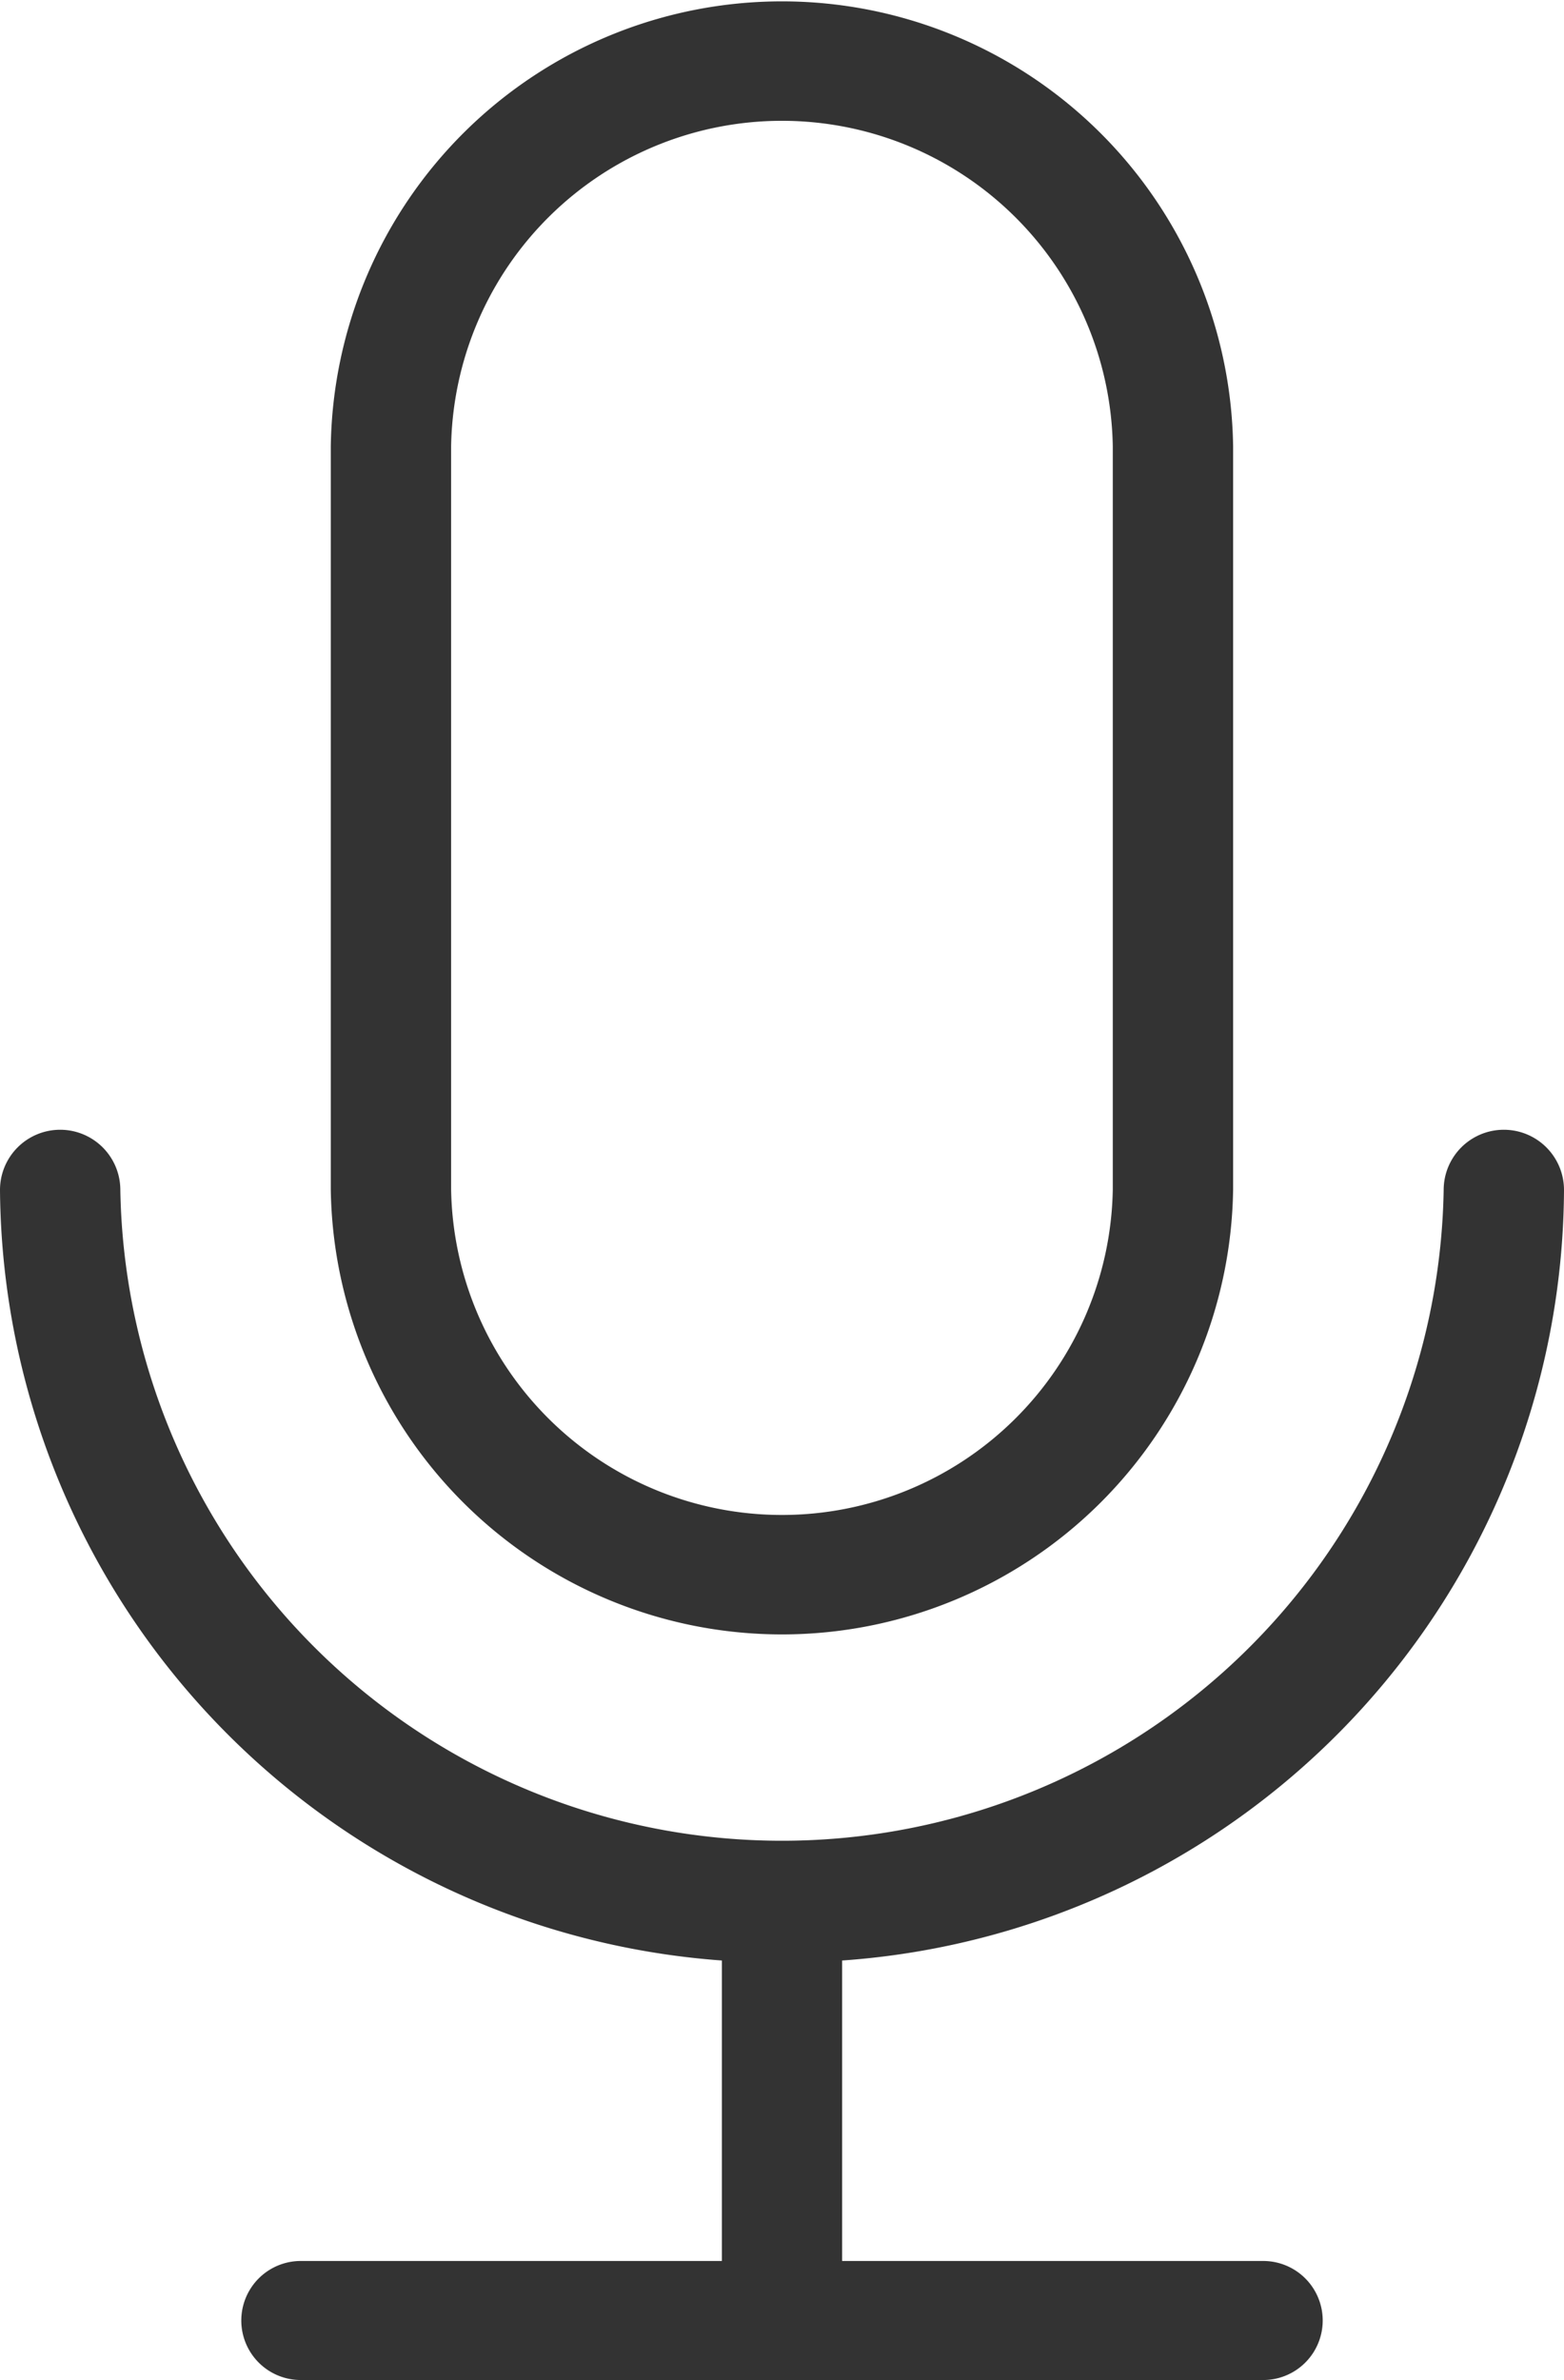 <svg xmlns="http://www.w3.org/2000/svg" width="16" height="24.333" viewBox="0 0 16 24.333">
  <path id="Mic" d="M81.615,538.711v3.072h4.308a.608.608,0,1,1,0,1.217H76.077a.608.608,0,1,1,0-1.217h4.308v-3.072A7.96,7.96,0,0,1,73,530.833a.615.615,0,0,1,1.231,0,6.77,6.77,0,0,0,13.538,0,.615.615,0,0,1,1.231,0A7.938,7.938,0,0,1,81.615,538.711Zm4-15.482v7.6a4.616,4.616,0,0,1-9.231,0v-7.6a4.616,4.616,0,0,1,9.231,0Zm-1.231,0a3.385,3.385,0,0,0-6.769,0v7.6a3.385,3.385,0,0,0,6.769,0Z" transform="translate(-73 -518.667)" fill="#333"/>
</svg>
